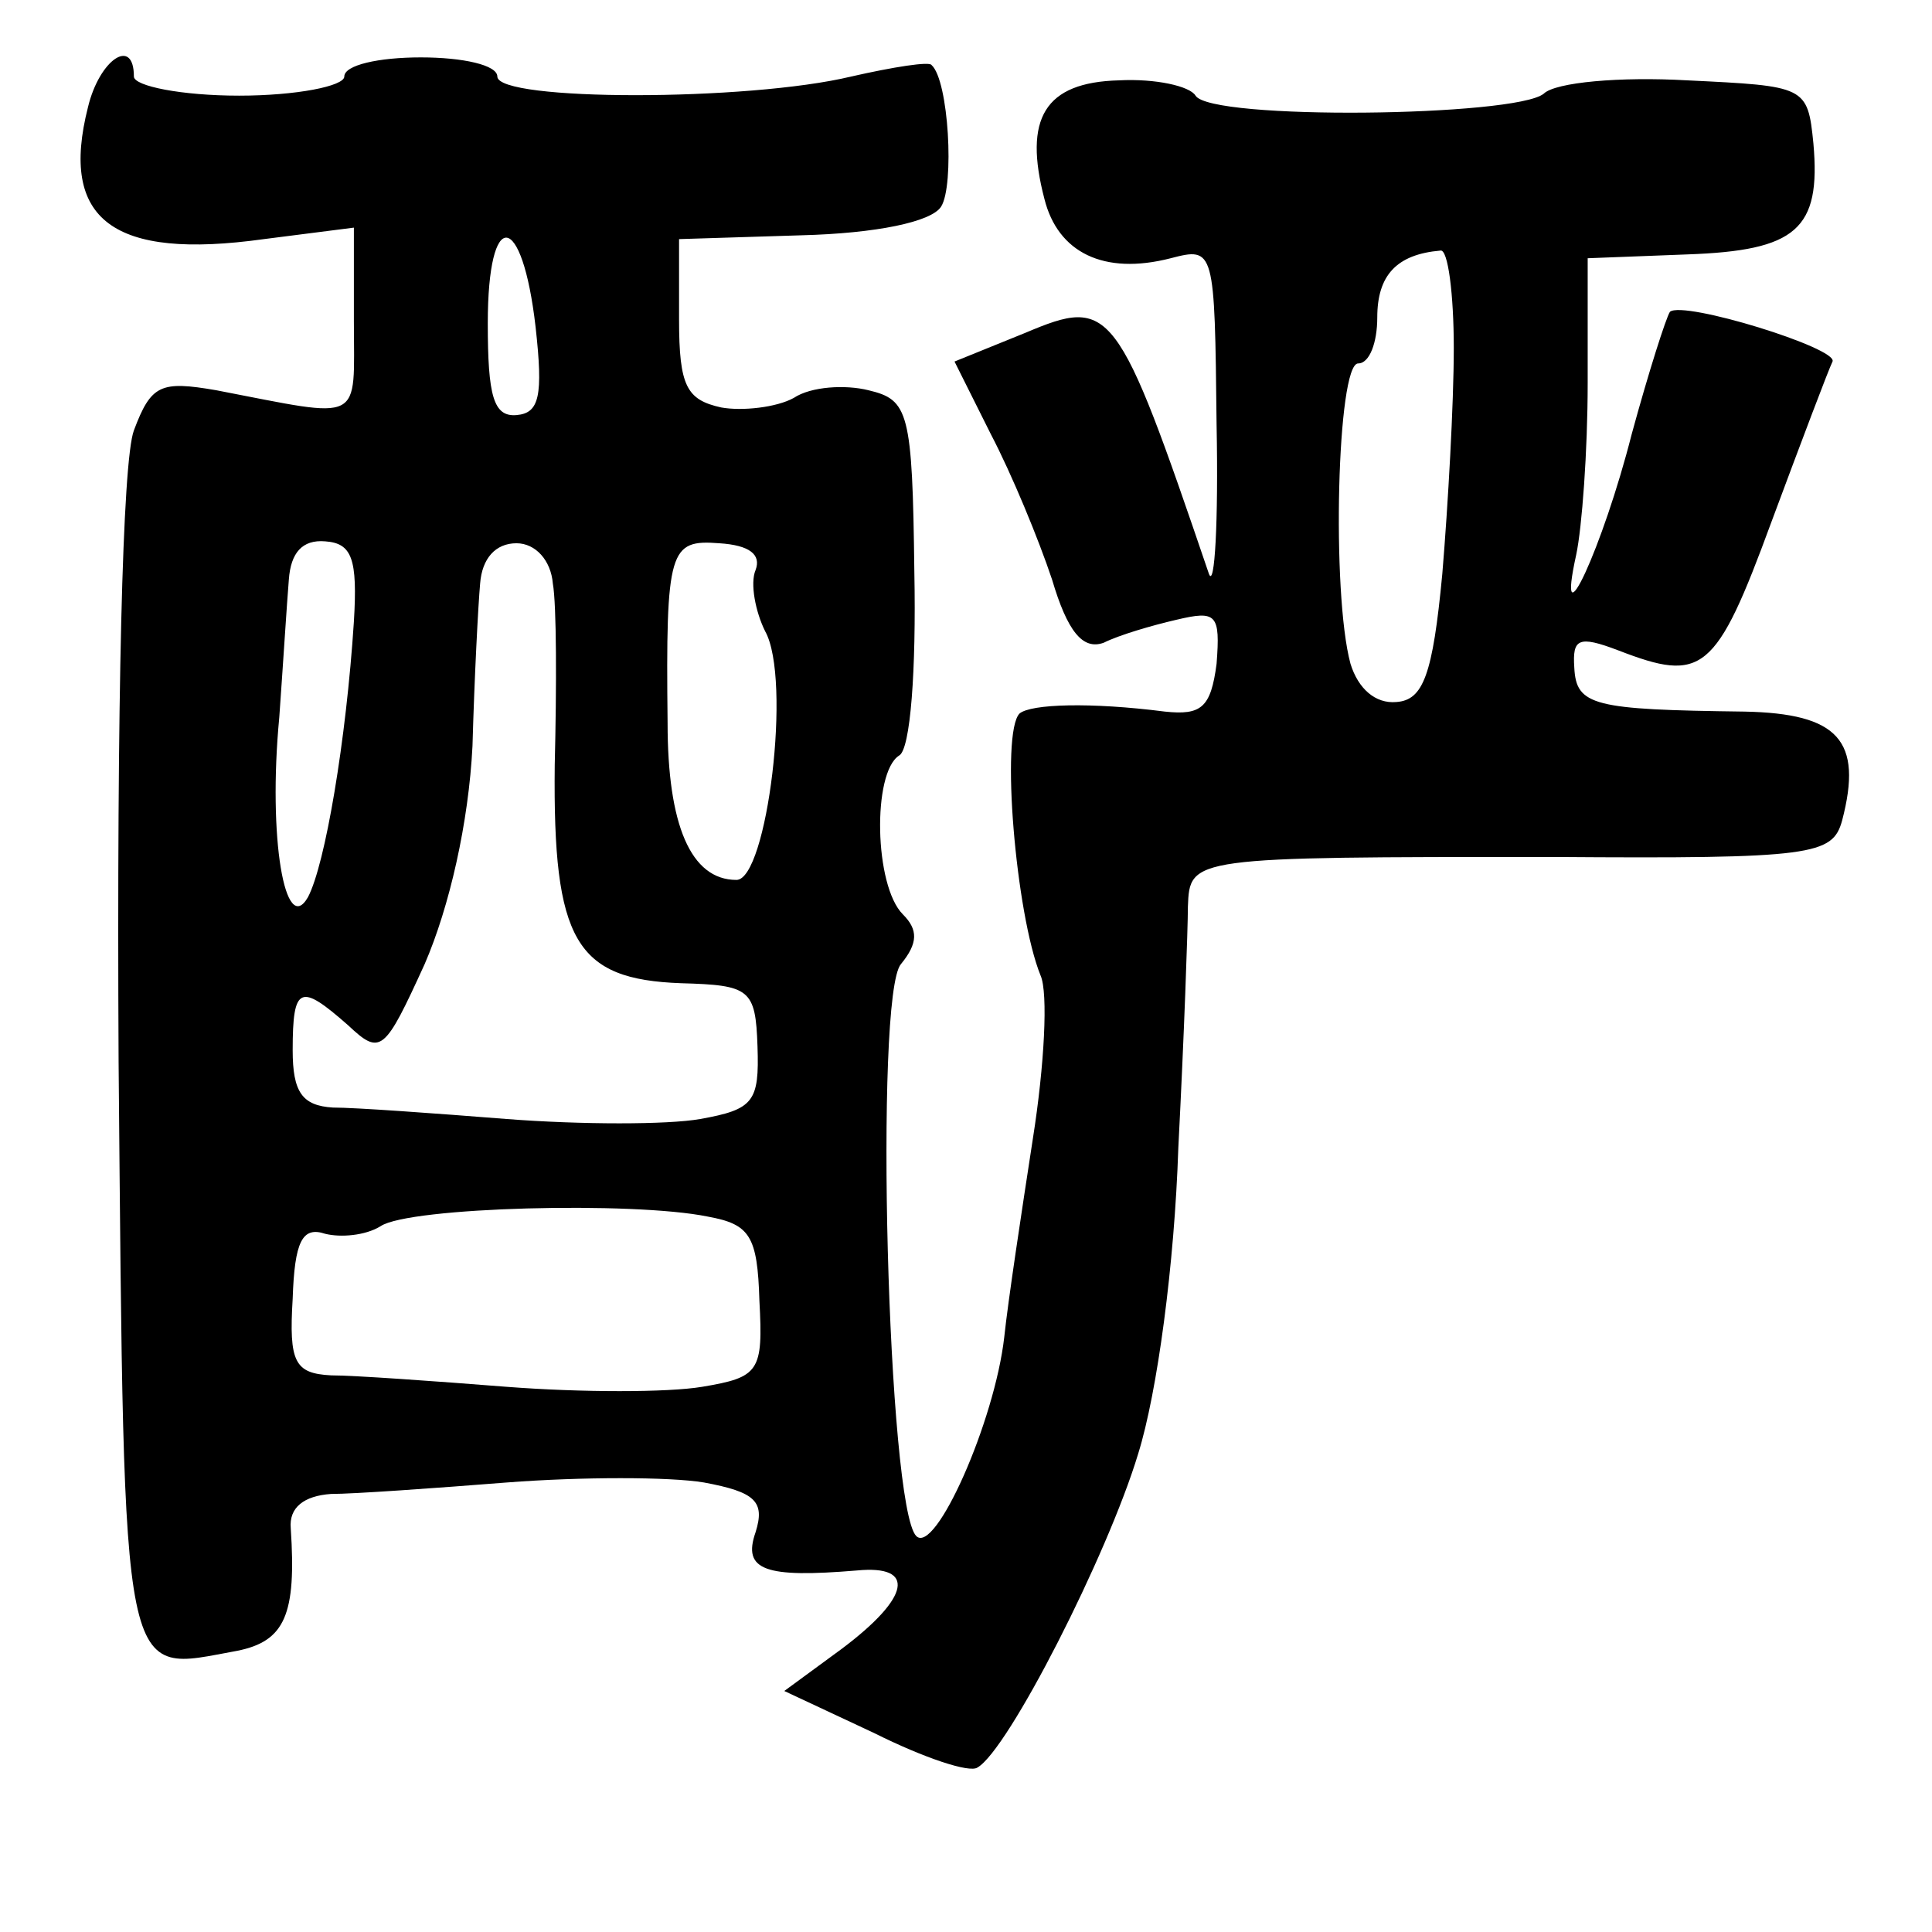 <?xml version="1.0" standalone="no"?>
<!DOCTYPE svg PUBLIC "-//W3C//DTD SVG 20010904//EN"
 "http://www.w3.org/TR/2001/REC-SVG-20010904/DTD/svg10.dtd">
<svg version="1.0" xmlns="http://www.w3.org/2000/svg"
 width="101pt" height="101pt" viewBox="0 0 101 101"
 preserveAspectRatio="xMidYMid meet">
<g transform="translate(0,101) scale(0.1,-0.1)"
fill="#000000" stroke="none">
<path d="M46 954 c-15 -59 13 -80 92 -69 l47 6 0 -49 c0 -54 6 -51 -72 -36
-29 5 -34 3 -43 -21 -6 -16 -9 -141 -8 -330 3 -333 1 -319 62 -308 25 5 31 19
28 64 -1 11 7 17 21 18 12 0 54 3 92 6 39 3 85 3 103 0 27 -5 32 -10 27 -26
-7 -20 5 -24 53 -20 31 3 28 -14 -8 -41 l-30 -22 47 -22 c26 -13 50 -21 54
-18 16 9 68 111 84 164 10 32 19 99 21 160 3 58 5 115 5 126 1 26 1 26 191 26
136 -1 146 1 151 19 11 42 -2 56 -51 57 -79 1 -88 3 -89 23 -1 15 2 17 23 9
44 -17 51 -12 80 67 16 43 30 80 32 84 3 7 -78 32 -85 26 -2 -3 -11 -31 -20
-64 -15 -59 -40 -113 -29 -63 3 14 6 54 6 90 l0 65 52 2 c57 2 70 13 66 58 -3
30 -4 30 -66 33 -35 2 -69 -1 -75 -7 -15 -12 -174 -14 -182 -1 -3 5 -21 9 -40
8 -39 -1 -50 -20 -39 -62 7 -28 31 -40 66 -31 23 6 23 5 24 -87 1 -51 -1 -86
-4 -78 -48 141 -51 145 -96 126 l-37 -15 19 -38 c11 -21 25 -55 32 -76 8 -27
16 -37 27 -33 8 4 25 9 38 12 21 5 23 3 21 -23 -3 -23 -8 -27 -27 -25 -39 5
-70 4 -76 -1 -10 -10 -2 -105 11 -137 4 -9 2 -47 -4 -85 -6 -39 -13 -85 -15
-104 -5 -44 -36 -114 -46 -104 -15 15 -22 283 -8 299 9 11 9 18 1 26 -15 15
-16 74 -2 83 6 3 9 45 8 96 -1 84 -3 90 -24 95 -12 3 -30 2 -39 -4 -9 -5 -27
-7 -38 -5 -18 4 -22 11 -22 46 l0 42 64 2 c39 1 68 7 73 15 7 11 4 66 -5 74
-1 2 -20 -1 -42 -6 -54 -13 -185 -13 -185 0 0 6 -18 10 -40 10 -22 0 -40 -4
-40 -10 0 -5 -25 -10 -55 -10 -30 0 -55 5 -55 10 0 21 -18 9 -24 -16z m234
-115 c4 -36 2 -45 -10 -46 -12 -1 -15 10 -15 48 0 61 18 59 25 -2z m480 -11
c0 -29 -3 -82 -6 -118 -5 -53 -10 -66 -24 -67 -11 -1 -20 7 -24 20 -10 37 -7
157 4 157 6 0 10 11 10 24 0 22 10 33 33 35 4 1 7 -23 7 -51z m-575 -143 c-4
-62 -15 -127 -24 -144 -12 -21 -21 31 -15 94 2 28 4 60 5 72 1 14 7 21 19 20
14 -1 17 -9 15 -42z m104 20 c2 -11 2 -54 1 -95 -1 -92 11 -112 66 -114 36 -1
39 -3 40 -33 1 -29 -2 -33 -30 -38 -17 -3 -62 -3 -101 0 -38 3 -79 6 -91 6
-16 1 -21 8 -21 30 0 34 4 35 29 13 17 -16 19 -14 40 32 13 30 23 74 25 114 1
36 3 74 4 85 1 13 8 21 19 21 10 0 18 -9 19 -21z m106 7 c-3 -7 0 -22 5 -32
14 -25 1 -130 -15 -130 -24 0 -36 29 -36 82 -1 91 1 96 27 94 16 -1 22 -6 19
-14z m-25 -338 c22 -4 26 -10 27 -44 2 -37 0 -40 -30 -45 -18 -3 -63 -3 -102
0 -38 3 -80 6 -92 6 -19 1 -22 7 -20 40 1 30 5 38 17 34 8 -2 21 -1 29 4 15
10 132 13 171 5z"/>
</g>
</svg>
